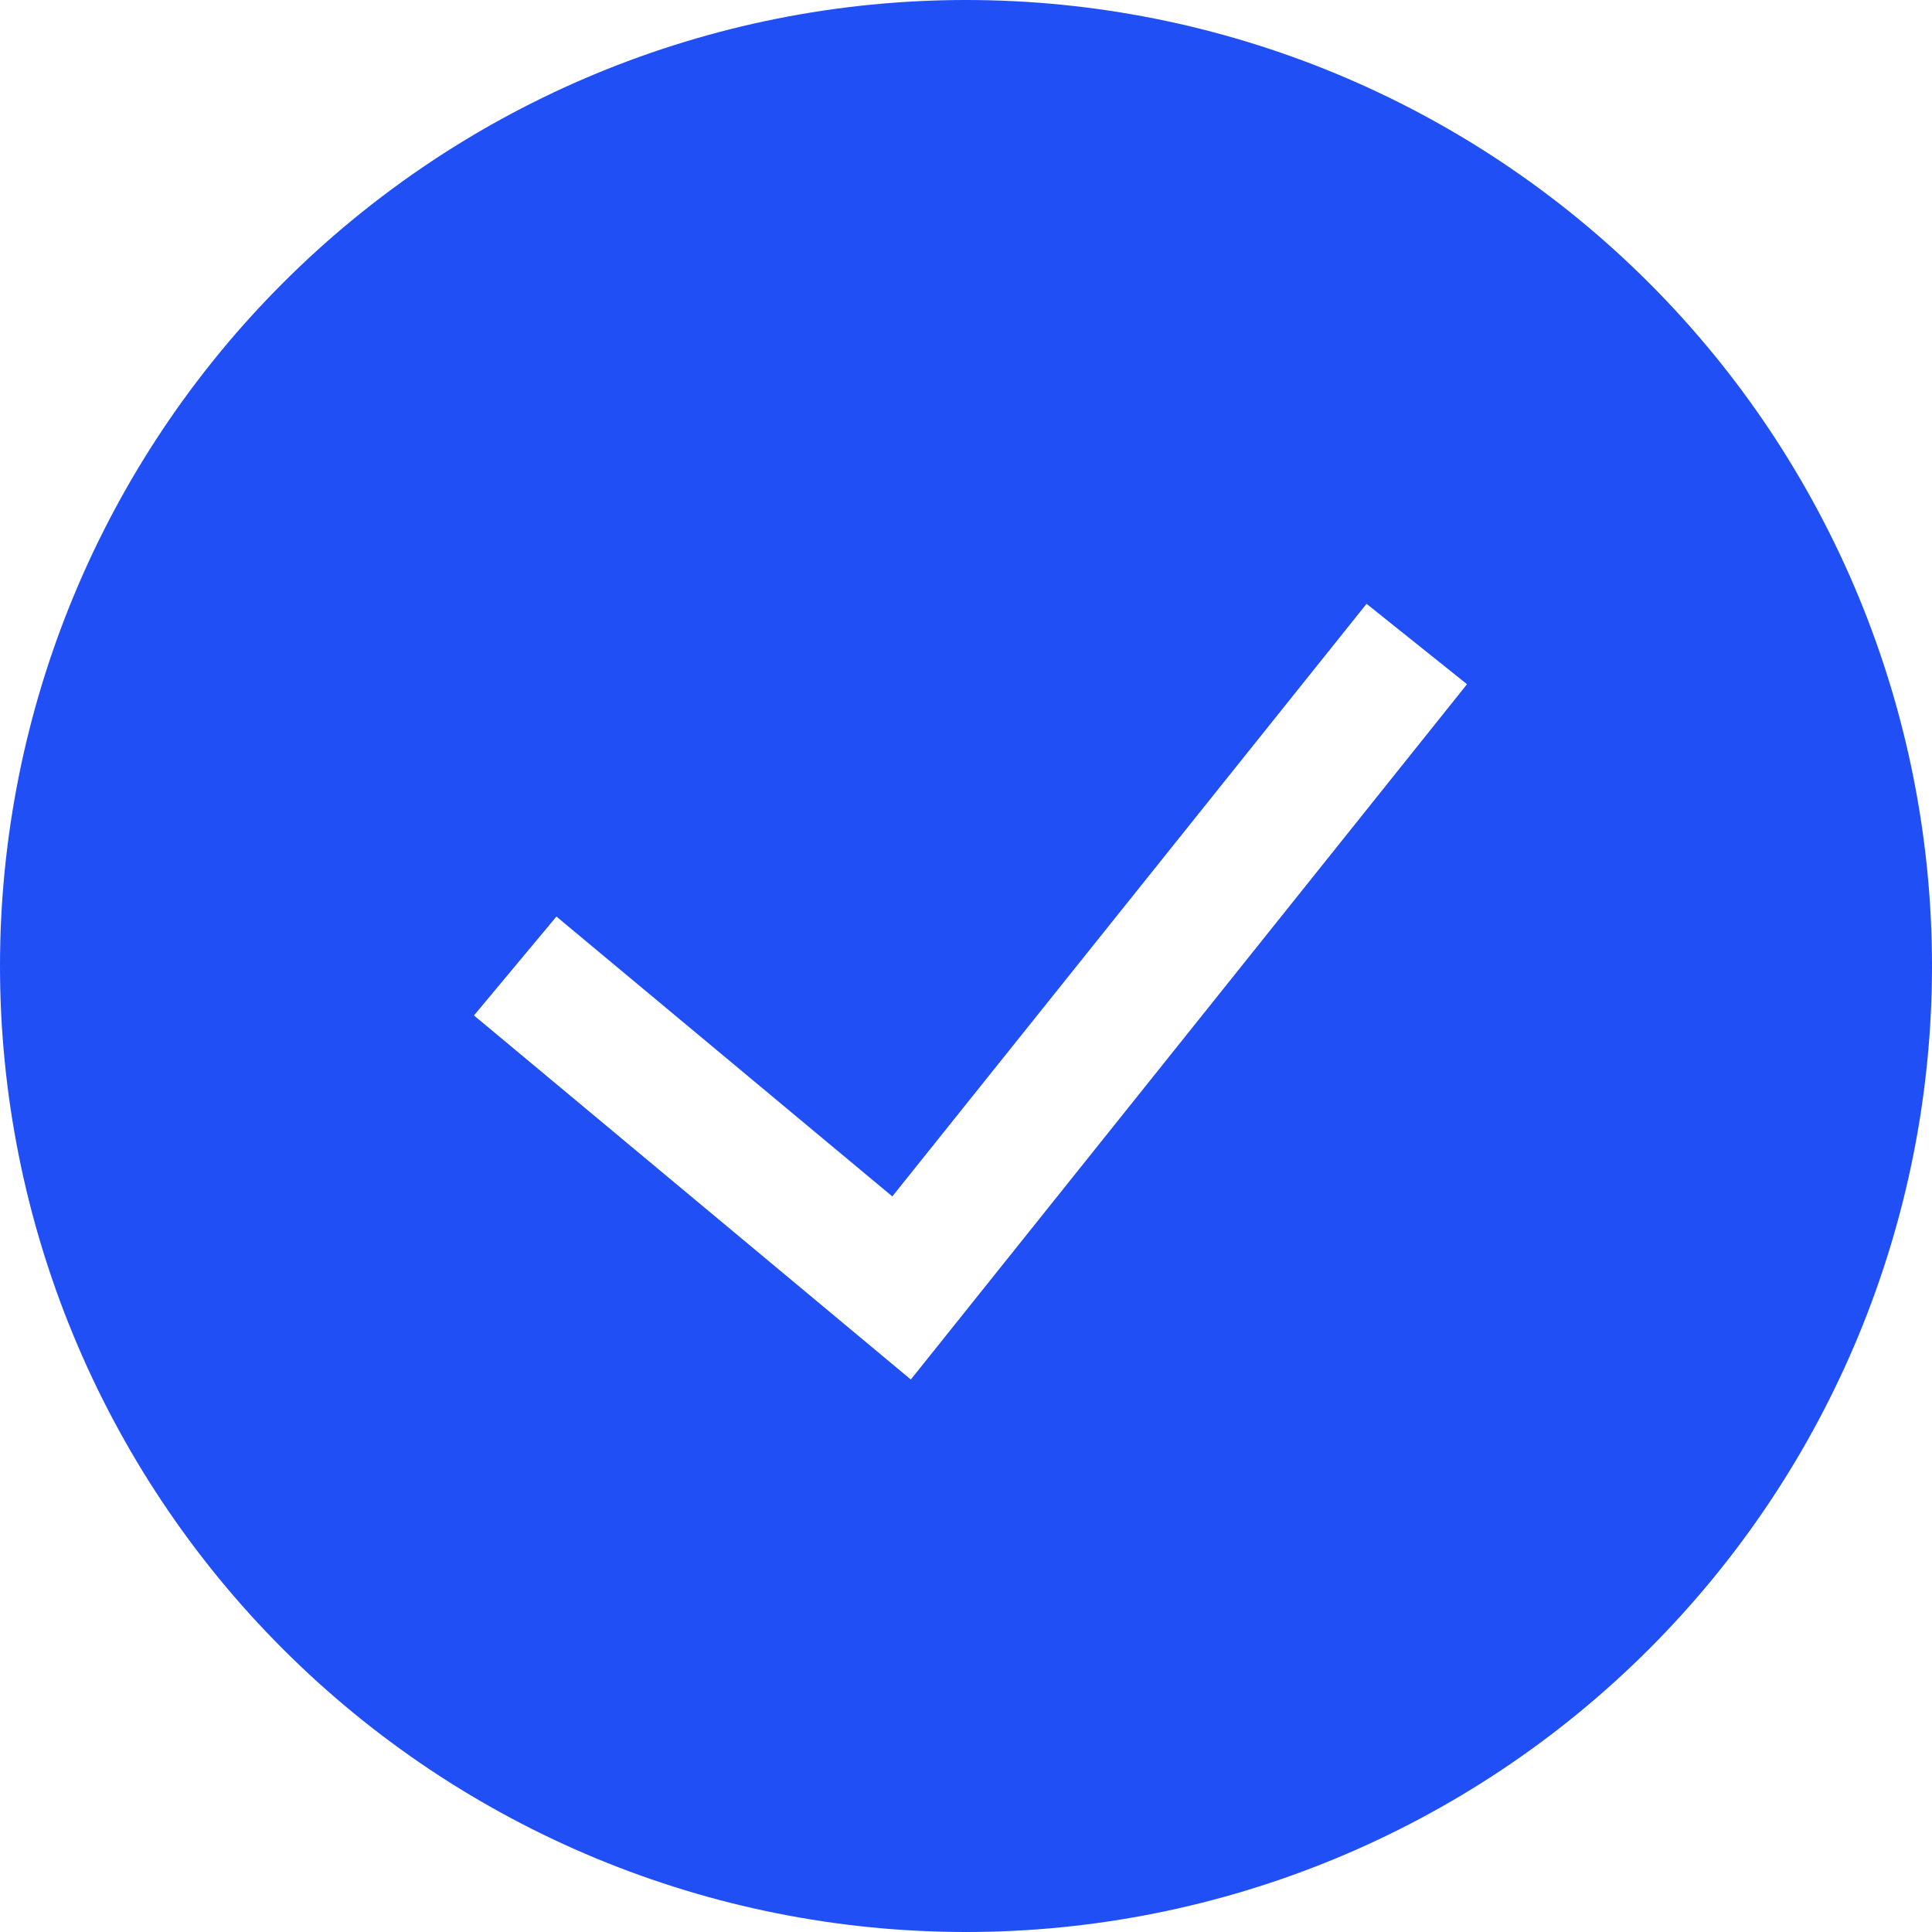<svg width="64" height="64" viewBox="0 0 64 64" fill="none" xmlns="http://www.w3.org/2000/svg">
<g id="teenyicons:tick-circle-solid" clip-path="url(#clip0_2380_3856)">
<path id="Vector" fill-rule="evenodd" clip-rule="evenodd" d="M0 32C0 23.513 3.371 15.374 9.373 9.373C15.374 3.371 23.513 0 32 0C40.487 0 48.626 3.371 54.627 9.373C60.629 15.374 64 23.513 64 32C64 40.487 60.629 48.626 54.627 54.627C48.626 60.629 40.487 64 32 64C23.513 64 15.374 60.629 9.373 54.627C3.371 48.626 0 40.487 0 32ZM30.174 45.696L48.597 22.665L45.269 20.002L29.559 39.633L18.432 30.362L15.701 33.638L30.174 45.7V45.696Z" fill="#204FF5"/>
</g>
<defs>
<clipPath id="clip0_2380_3856">
<rect width="64" height="64" fill="white"/>
</clipPath>
</defs>
</svg>
